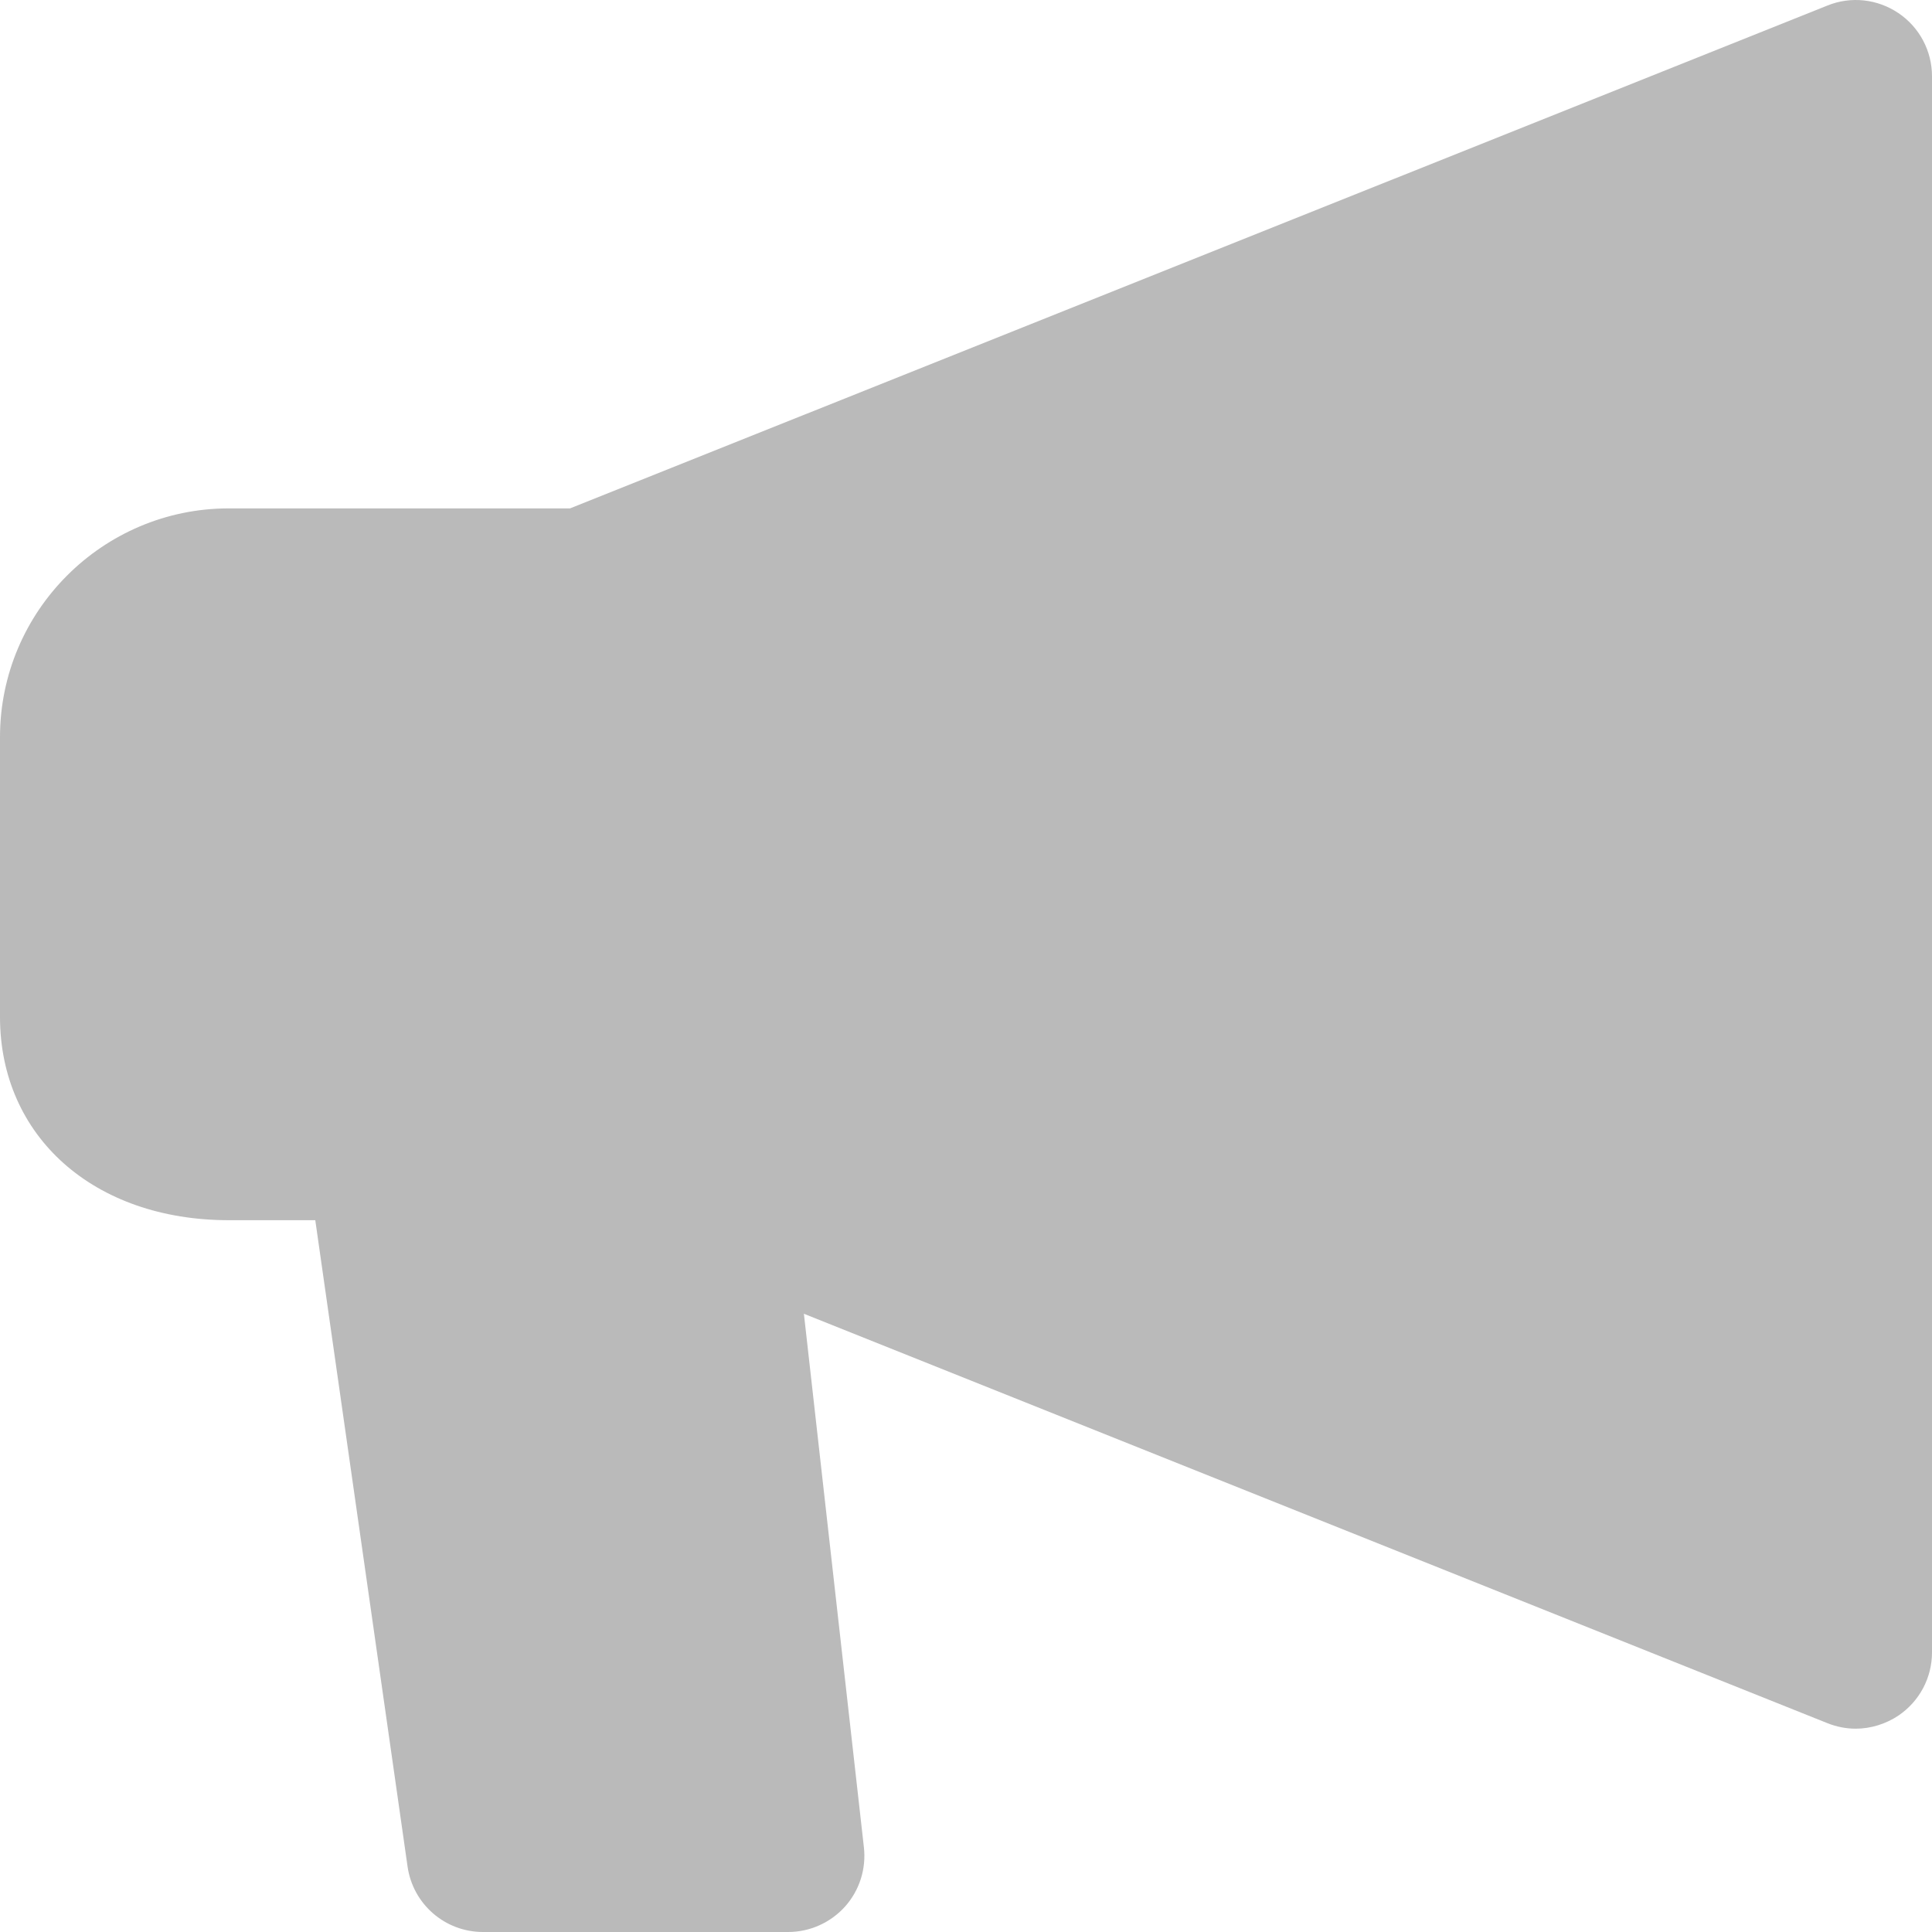 <svg xmlns="http://www.w3.org/2000/svg" width="21" height="21" viewBox="0 0 21 21">
    <g fill="none" fill-rule="evenodd">
        <g fill="#BABABA" fill-rule="nonzero">
            <path d="M78.864 354.06l-13.668 5.466h-3.71c-1.37 0-2.486 1.117-2.486 2.487v3.04c0 1.302 1.022 2.21 2.487 2.21h.94l1.003 7.025c.058.41.408.712.82.712h3.316c.236 0 .46-.1.619-.276.157-.176.232-.41.205-.646l-.652-5.798 11.125 4.45c.1.04.204.06.308.06.162 0 .326-.05.465-.143.228-.155.364-.411.364-.686v-17.132c0-.275-.136-.532-.364-.686-.229-.155-.518-.186-.772-.083z" transform="translate(-59, -354)"/>
        </g>
    </g>
</svg>
